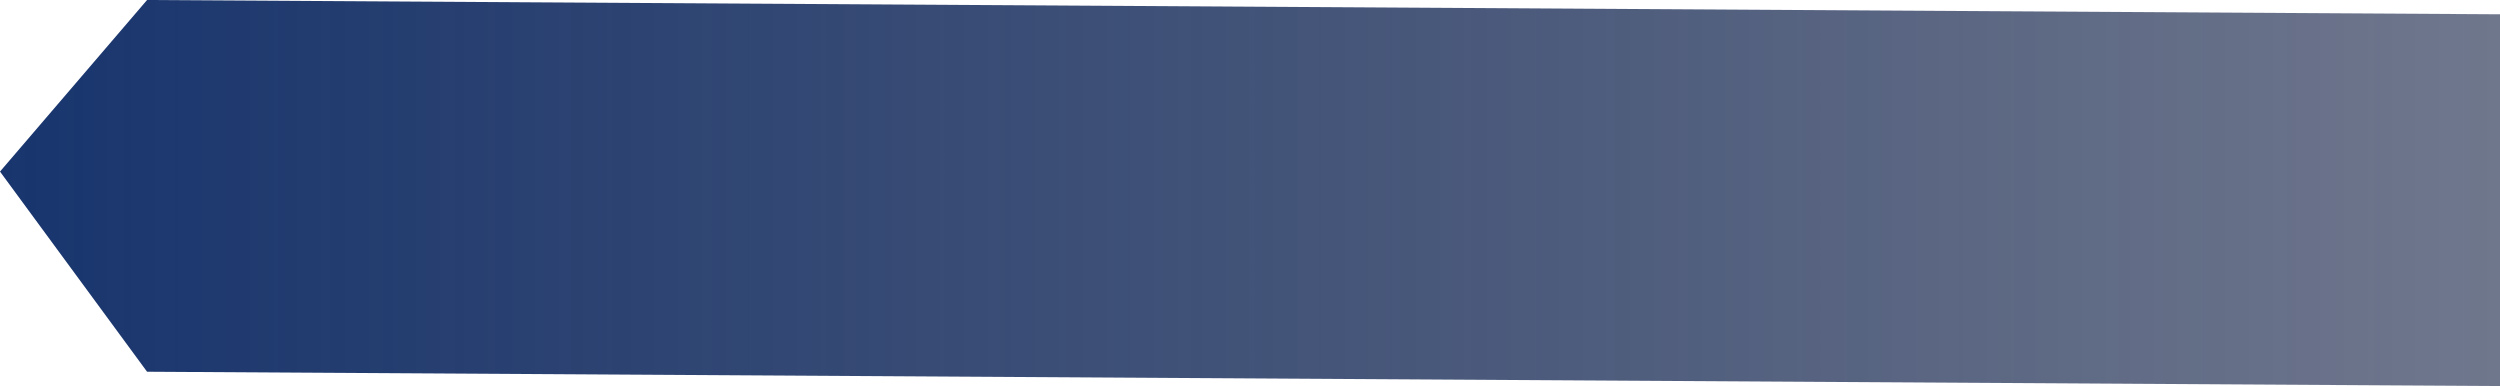﻿<?xml version="1.0" encoding="utf-8"?>
<svg version="1.1" xmlns:xlink="http://www.w3.org/1999/xlink" width="272px" height="42px" xmlns="http://www.w3.org/2000/svg">
  <defs>
    <linearGradient gradientUnits="userSpaceOnUse" x1="0" y1="21" x2="272" y2="21" id="LinearGradient1">
      <stop id="Stop2" stop-color="#18356e" offset="0" />
      <stop id="Stop3" stop-color="#0a183d" stop-opacity="0.588" offset="1" />
    </linearGradient>
  </defs>
  <g transform="matrix(1 0 0 1 -40 -111 )">
    <path d="M 16 0  L 0 18.667  L 16 40.444  L 272 42  L 272 1.556  L 16 0  Z " fill-rule="nonzero" fill="url(#LinearGradient1)" stroke="none" transform="matrix(1 0 0 1 40 111 )" />
  </g>
</svg>